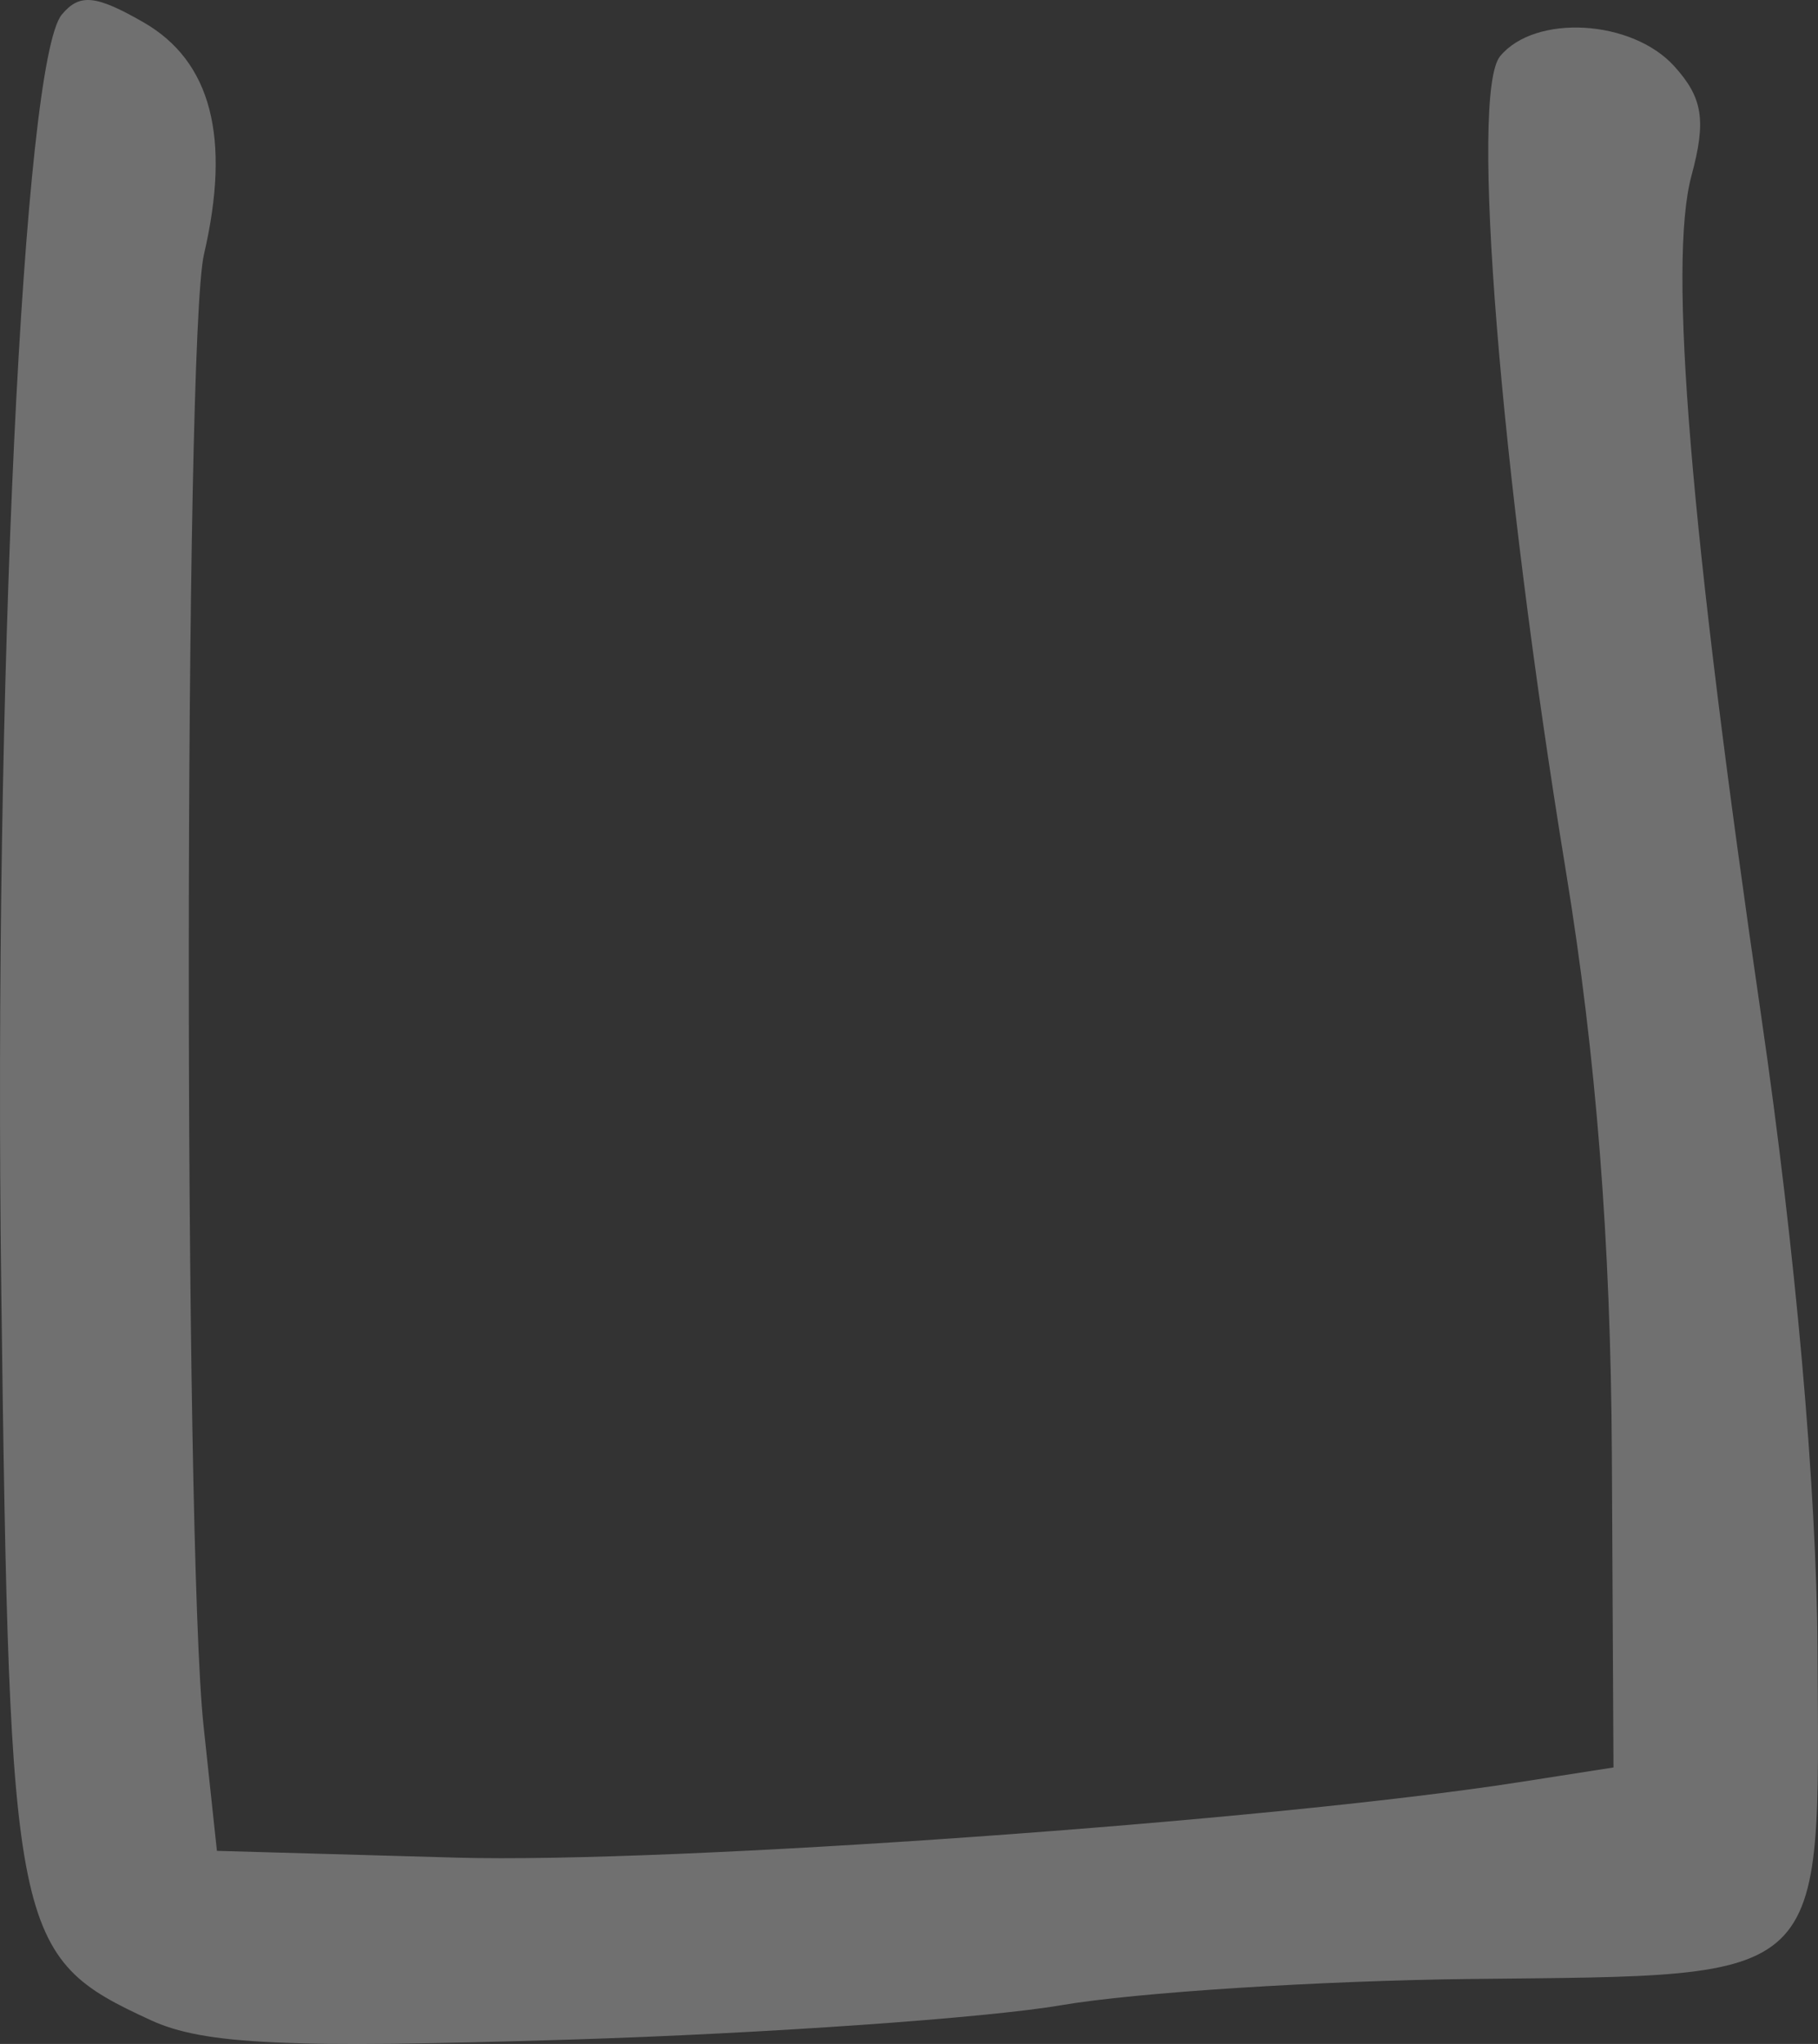 <?xml version="1.0" encoding="UTF-8" standalone="no"?>
<!-- Created with Inkscape (http://www.inkscape.org/) -->

<svg
   xmlns:dc="http://purl.org/dc/elements/1.1/"
   xmlns:cc="http://creativecommons.org/ns#"
   xmlns:rdf="http://www.w3.org/1999/02/22-rdf-syntax-ns#"
   xmlns:svg="http://www.w3.org/2000/svg"
   xmlns="http://www.w3.org/2000/svg"
   xmlns:sodipodi="http://sodipodi.sourceforge.net/DTD/sodipodi-0.dtd"
   xmlns:inkscape="http://www.inkscape.org/namespaces/inkscape"
   width="75.329mm"
   height="84.667mm"
   viewBox="0 0 266.914 300"
   id="svg5572"
   version="1.1"
   inkscape:version="0.91 r13725"
   sodipodi:docname="poki.svg">
  <rect x="0" y="0" width="266.914" height="300" fill="#333333" stroke="none"/>
  <defs
     id="defs5574" />
  <sodipodi:namedview
     id="base"
     pagecolor="#ffffff"
     bordercolor="#666666"
     borderopacity="1.0"
     inkscape:pageopacity="0.0"
     inkscape:pageshadow="2"
     inkscape:zoom="0.35"
     inkscape:cx="322.36837"
     inkscape:cy="-128.15279"
     inkscape:document-units="px"
     inkscape:current-layer="layer1"
     showgrid="false"
     fit-margin-top="0"
     fit-margin-left="0"
     fit-margin-right="0"
     fit-margin-bottom="0"
     inkscape:window-width="1600"
     inkscape:window-height="871"
     inkscape:window-x="0"
     inkscape:window-y="0"
     inkscape:window-maximized="1" />
  <g
     inkscape:label="Layer 1"
     inkscape:groupmode="layer"
     id="layer1"
     transform="translate(-52.632,-104.209)">
    <path
       inkscape:connector-curvature="0"
       style="fill:#FFFFFF;fill-opacity: 0.3;"
       d="m 74.767,400.723 c -20.142,-9.27 -20.722,-12.106 -21.951,-107.313 -1.144,-88.619 3.207,-180.213 8.886,-187.056 2.596,-3.128 4.968,-2.905 11.995,1.128 9.944,5.707 12.867,16.921 8.88,34.066 -2.935,12.619 -2.982,188.611 -0.061,215.96 l 1.963,18.362 35.194,0.996 c 31.423,0.89 119.433,-5.362 156.076,-11.086 l 13.771,-2.151 -0.239,-45.905 c -0.162,-31.317 -2.309,-58.548 -6.755,-85.689 -9.685,-59.128 -14.126,-114.187 -9.644,-119.586 5.154,-6.21 19.349,-5.386 25.566,1.484 4.192,4.632 4.714,7.956 2.521,16.067 -3.45,12.761 -0.217,51.681 10.255,123.458 5.019,34.398 8.117,69.206 8.249,92.685 0.282,49.681 2.083,47.955 -50.717,48.531 -22.243,0.242 -49.393,1.977 -60.333,3.854 -10.941,1.878 -43.304,4.146 -71.917,5.04 -41.772,1.306 -53.94,0.746 -61.74,-2.845 z"
       id="path5643" />
  </g>
</svg>
